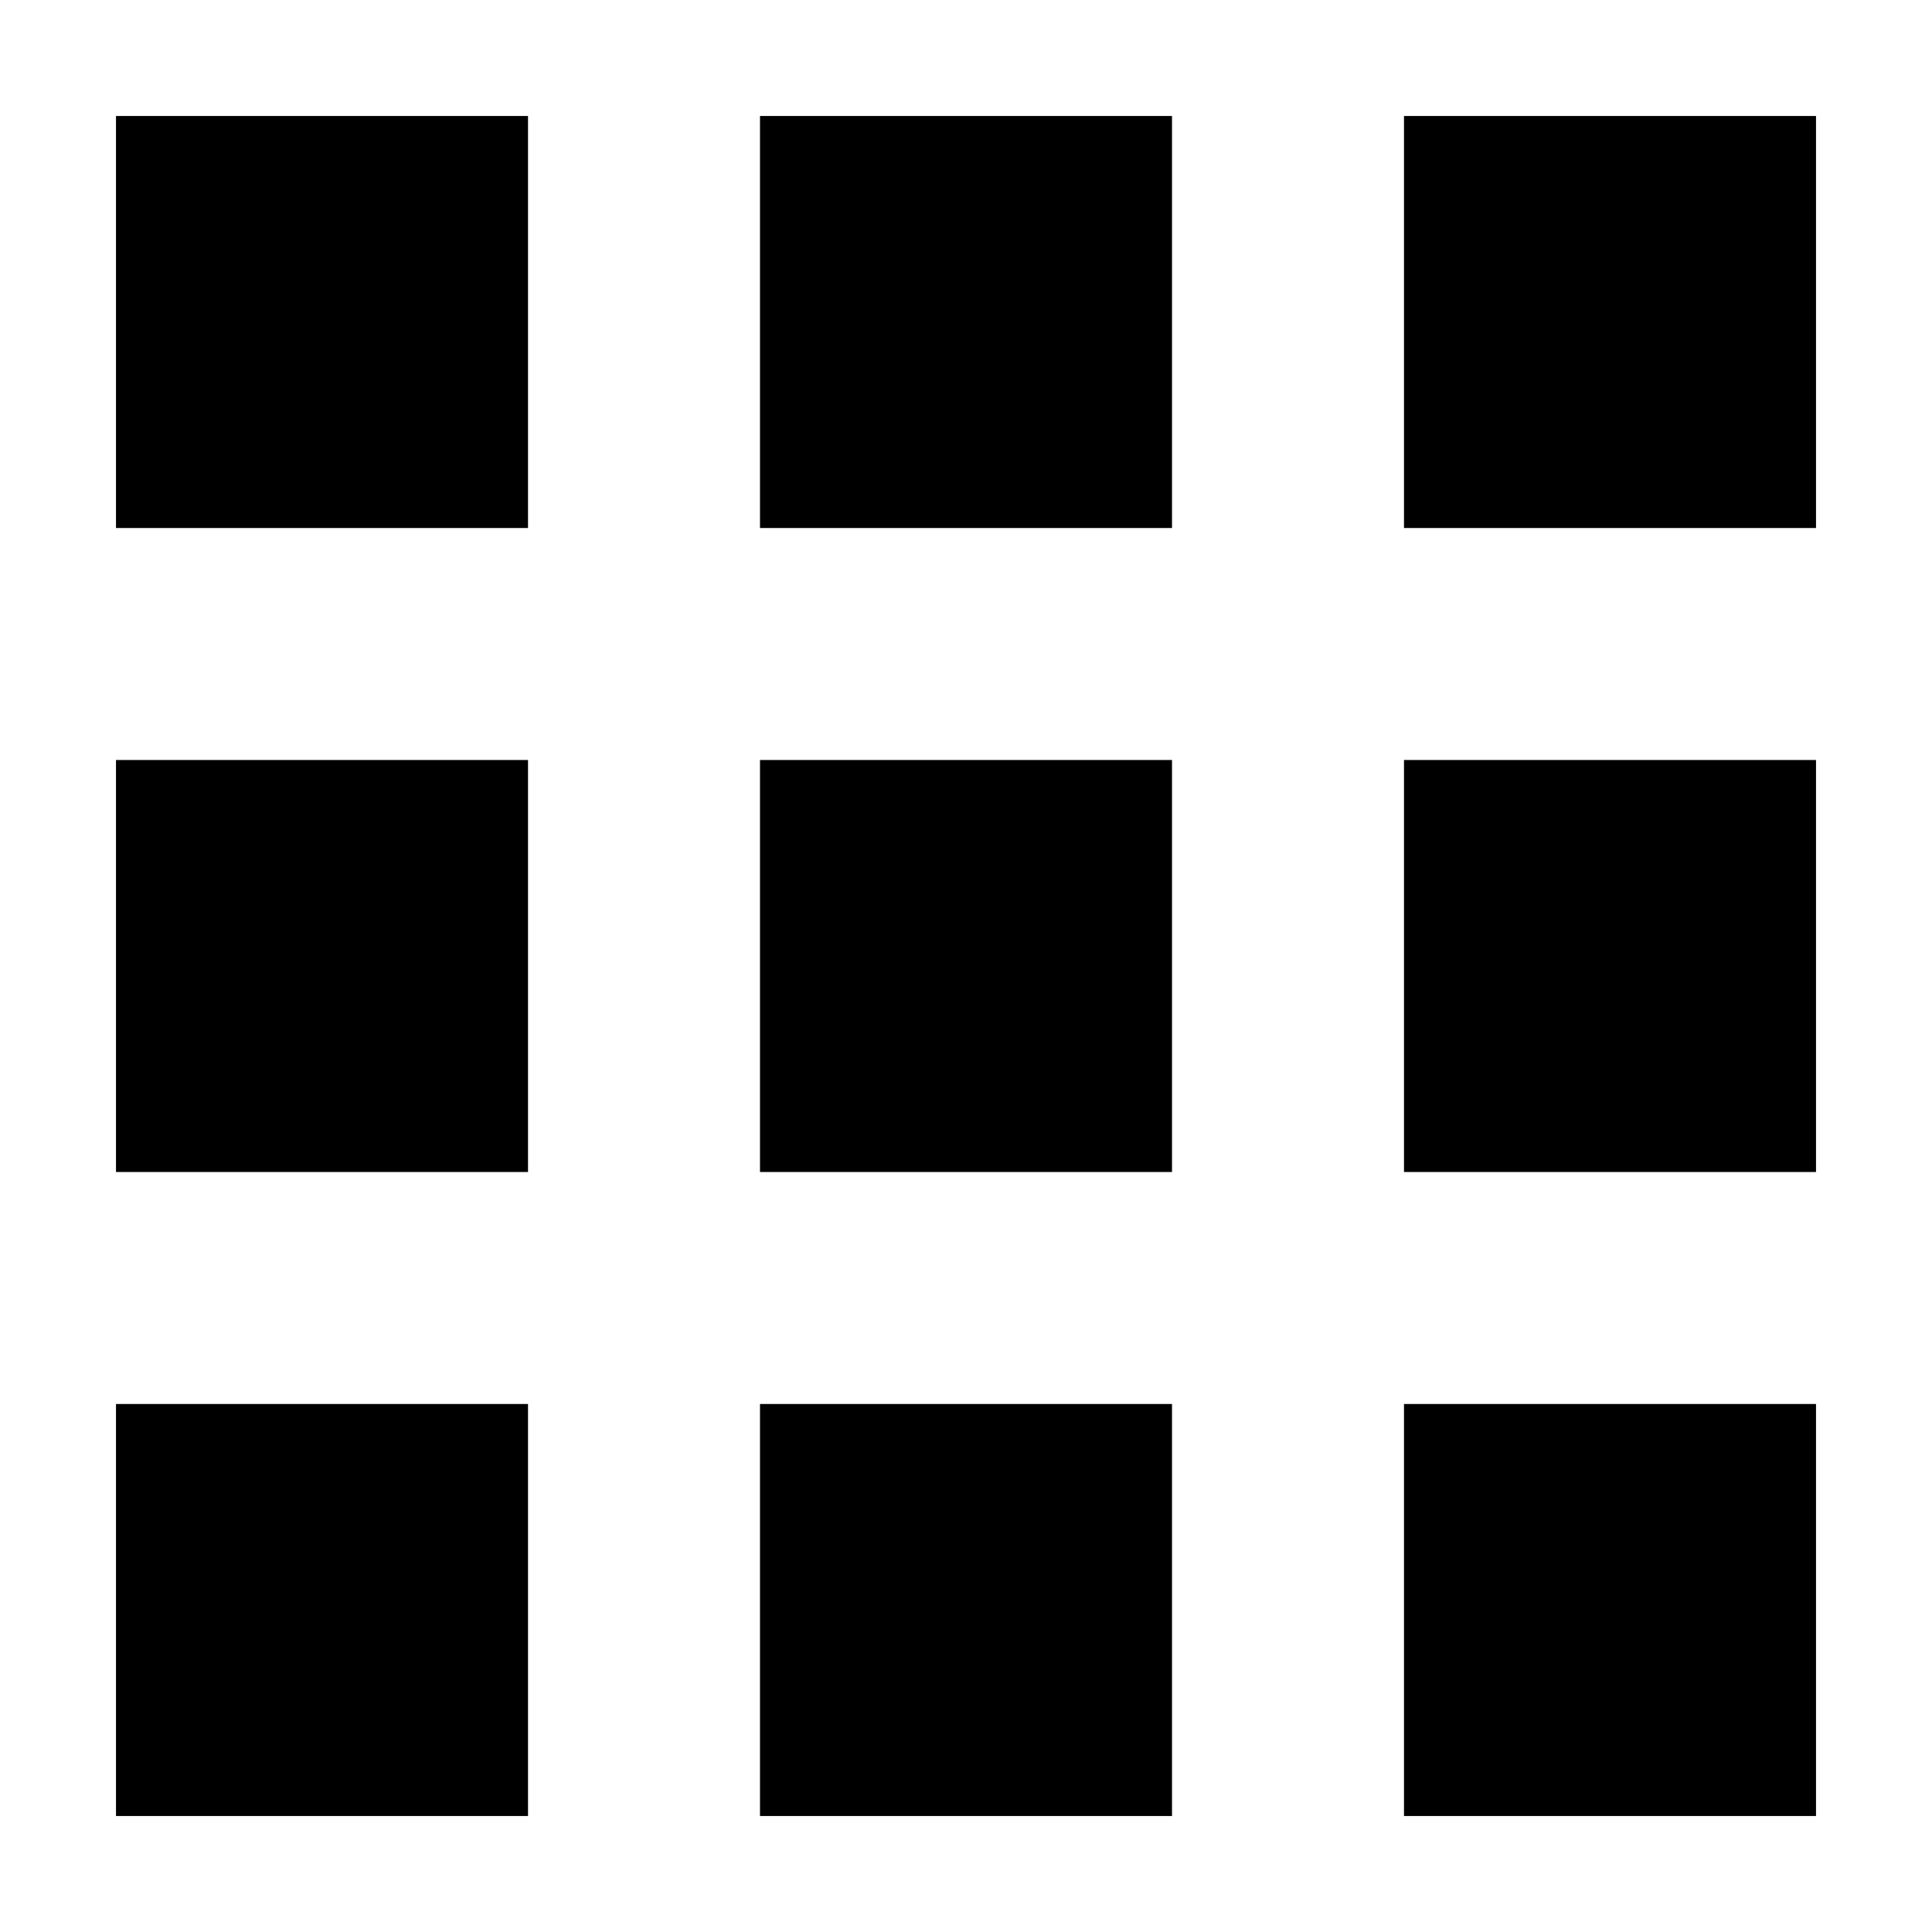 <?xml version="1.0" encoding="UTF-8" standalone="no"?>
<!-- Created with Inkscape (http://www.inkscape.org/) -->

<svg
   width="1000"
   height="1000"
   viewBox="0 0 264.583 264.583"
   version="1.1"
   id="svg1"
   inkscape:version="1.4.2 (ebf0e94, 2025-05-08)"
   sodipodi:docname="Glyph-K039.svg"
   xmlns:inkscape="http://www.inkscape.org/namespaces/inkscape"
   xmlns:sodipodi="http://sodipodi.sourceforge.net/DTD/sodipodi-0.dtd"
   xmlns="http://www.w3.org/2000/svg"
   xmlns:svg="http://www.w3.org/2000/svg">
  <sodipodi:namedview
     id="namedview1"
     pagecolor="#ffffff"
     bordercolor="#666666"
     borderopacity="1.0"
     inkscape:showpageshadow="2"
     inkscape:pageopacity="0.0"
     inkscape:pagecheckerboard="0"
     inkscape:deskcolor="#d1d1d1"
     inkscape:document-units="mm"
     showguides="true"
     inkscape:current-layer="layer1">
    <sodipodi:guide
       position="0,264.583"
       orientation="0,-1"
       id="guide1"
       inkscape:locked="false" />
    <sodipodi:guide
       position="0,0"
       orientation="0,-1"
       id="guide2"
       inkscape:locked="false" />
    <sodipodi:guide
       position="0,264.583"
       orientation="1,0"
       id="guide3"
       inkscape:locked="false" />
    <sodipodi:guide
       position="264.583,264.583"
       orientation="1,0"
       id="guide4"
       inkscape:locked="false" />
    <sodipodi:guide
       position="88.194,264.583"
       orientation="-1,0"
       id="guide5"
       inkscape:locked="false"
       inkscape:label=""
       inkscape:color="rgb(0,134,229)" />
    <sodipodi:guide
       position="176.389,264.583"
       orientation="-1,0"
       id="guide6"
       inkscape:locked="false"
       inkscape:label=""
       inkscape:color="rgb(0,134,229)" />
    <sodipodi:guide
       position="0,176.389"
       orientation="0,1"
       id="guide7"
       inkscape:locked="false"
       inkscape:label=""
       inkscape:color="rgb(0,134,229)" />
    <sodipodi:guide
       position="0,88.195"
       orientation="0,1"
       id="guide8"
       inkscape:locked="false"
       inkscape:label=""
       inkscape:color="rgb(0,134,229)" />
  </sodipodi:namedview>
  <defs
     id="defs1">
    <inkscape:path-effect
       effect="offset"
       id="path-effect1"
       is_visible="true"
       lpeversion="1.3"
       linejoin_type="miter"
       unit="px"
       offset="-60"
       miter_limit="4"
       attempt_force_join="false"
       update_on_knot_move="true" />
    <inkscape:path-effect
       effect="offset"
       id="path-effect14"
       is_visible="true"
       lpeversion="1.3"
       linejoin_type="miter"
       unit="px"
       offset="-30"
       miter_limit="4"
       attempt_force_join="false"
       update_on_knot_move="true" />
    <inkscape:path-effect
       effect="offset"
       id="path-effect12"
       is_visible="true"
       lpeversion="1.3"
       linejoin_type="miter"
       unit="px"
       offset="-30"
       miter_limit="4"
       attempt_force_join="false"
       update_on_knot_move="true" />
  </defs>
  <g
     inkscape:label="Layer 1"
     inkscape:groupmode="layer"
     id="layer1">
    <g
       id="g1"
       inkscape:path-effect="#path-effect1">
      <path
         style="fill:#000000;fill-rule:evenodd;stroke-width:1;stroke-miterlimit:100;paint-order:markers stroke fill"
         d="M 15.885,15.885 V 72.311 H 72.311 V 15.885 Z"
         id="path1"
         inkscape:original-d="M 0,0 H 88.194355 V 88.19436 H 0 Z" />
      <path
         style="fill:#000000;fill-rule:evenodd;stroke-width:1;stroke-miterlimit:100;paint-order:markers stroke fill"
         d="m 104.08,15.885 v 56.426 h 56.424 V 15.885 Z"
         id="path1-3"
         inkscape:original-d="M 88.194355,0 H 176.38871 V 88.194362 H 88.194355 Z" />
      <path
         style="fill:#000000;fill-rule:evenodd;stroke-width:1;stroke-miterlimit:100;paint-order:markers stroke fill"
         d="m 192.273,15.885 v 56.426 h 56.426 V 15.885 Z"
         id="path1-31"
         inkscape:original-d="m 176.38871,0 h 88.19435 v 88.194357 h -88.19435 z" />
      <path
         style="fill:#000000;fill-rule:evenodd;stroke-width:1;stroke-miterlimit:100;paint-order:markers stroke fill"
         d="m 15.885,104.08 v 56.424 h 56.426 v -56.424 z"
         id="path1-4"
         inkscape:original-d="M 0,88.194361 H 88.19435 V 176.38872 H 0 Z" />
      <path
         style="fill:#000000;fill-rule:evenodd;stroke-width:1;stroke-miterlimit:100;paint-order:markers stroke fill"
         d="m 104.08,104.08 v 56.424 h 56.424 v -56.424 z"
         id="path1-3-5"
         inkscape:original-d="M 88.194356,88.194362 H 176.3887 V 176.38872 H 88.194356 Z" />
      <path
         style="fill:#000000;fill-rule:evenodd;stroke-width:1;stroke-miterlimit:100;paint-order:markers stroke fill"
         d="m 192.273,104.08 v 56.424 h 56.426 v -56.424 z"
         id="path1-31-0"
         inkscape:original-d="m 176.38871,88.194357 h 88.19435 v 88.194363 h -88.19435 z" />
      <path
         style="fill:#000000;fill-rule:evenodd;stroke-width:1;stroke-miterlimit:100;paint-order:markers stroke fill"
         d="m 15.885,192.273 v 56.426 h 56.426 v -56.426 z"
         id="path1-6"
         inkscape:original-d="m 0,176.38872 h 88.19435 v 88.19436 H 0 Z" />
      <path
         style="fill:#000000;fill-rule:evenodd;stroke-width:1;stroke-miterlimit:100;paint-order:markers stroke fill"
         d="m 104.08,192.273 v 56.426 h 56.424 v -56.426 z"
         id="path1-3-3"
         inkscape:original-d="M 88.194356,176.38872 H 176.3887 v 88.19436 H 88.194356 Z" />
      <path
         style="fill:#000000;fill-rule:evenodd;stroke-width:1;stroke-miterlimit:100;paint-order:markers stroke fill"
         d="m 192.273,192.273 v 56.426 h 56.426 v -56.426 z"
         id="path1-31-2"
         inkscape:original-d="m 176.38871,176.38872 h 88.19435 v 88.19436 h -88.19435 z" />
    </g>
  </g>
</svg>
